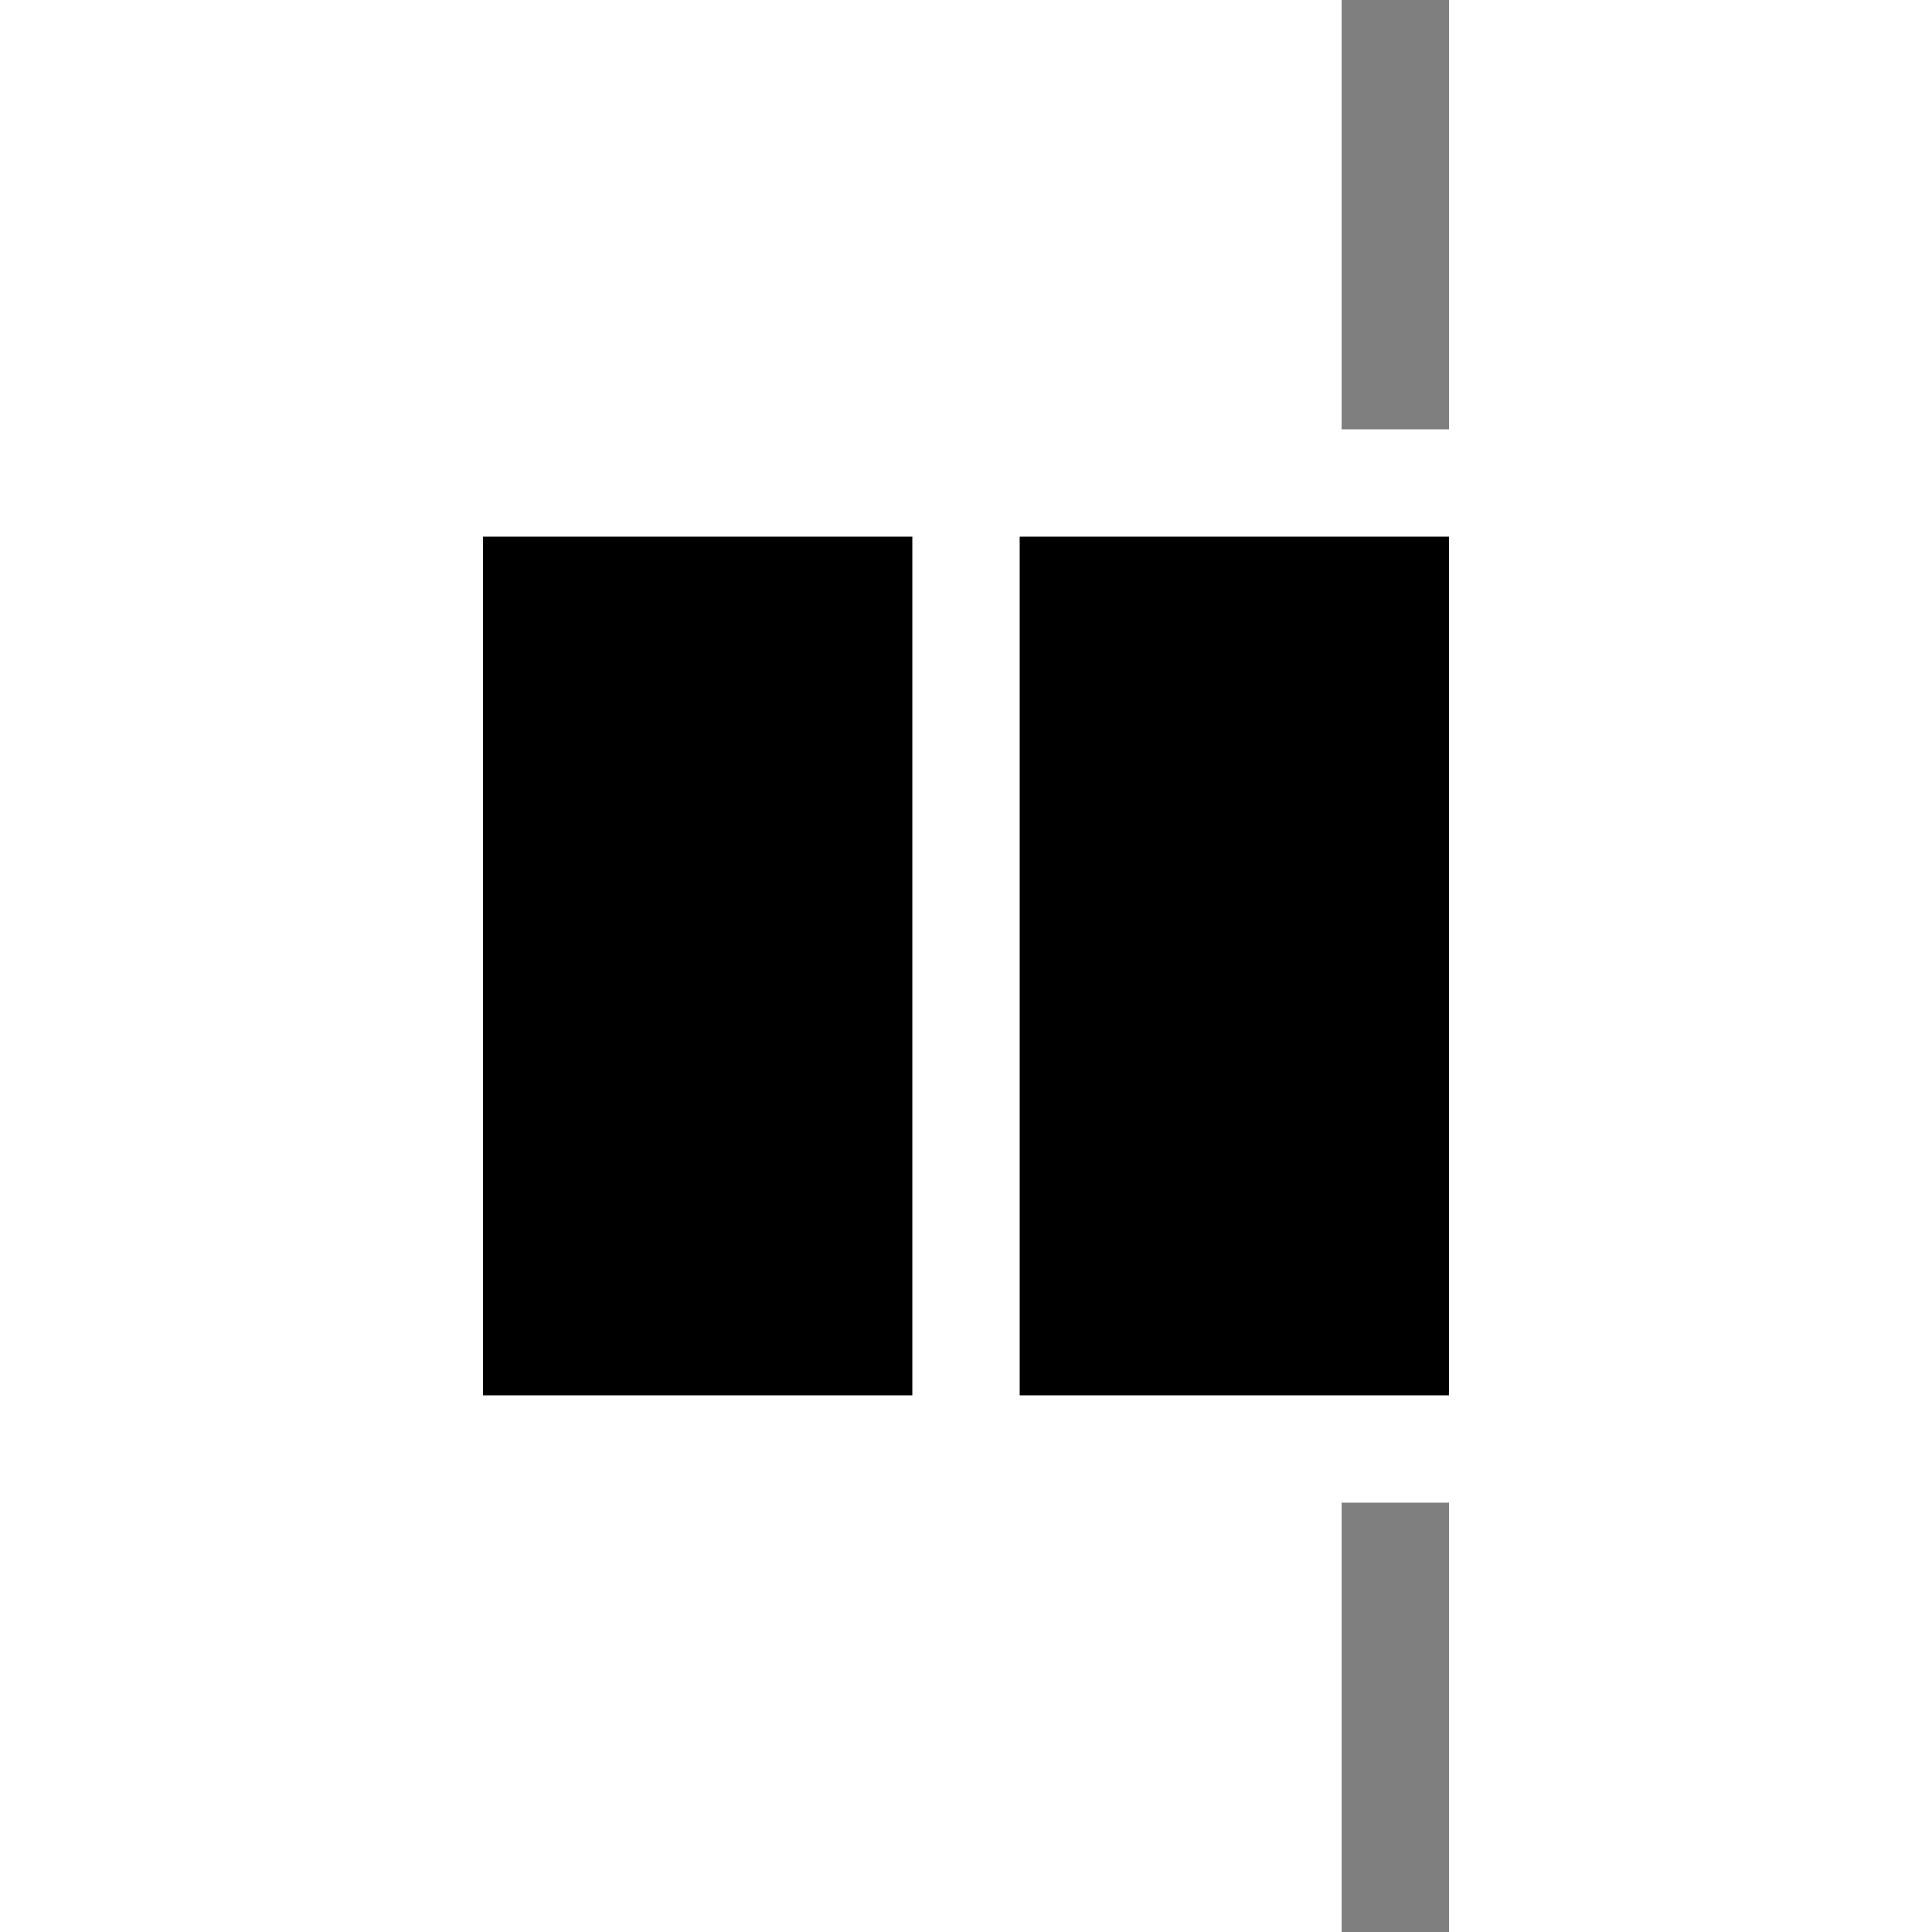 <svg xmlns="http://www.w3.org/2000/svg" viewBox="0 0 32 32">
    <path opacity="0.5" d="M22.222 0h1.778v32h-1.778v-32zM22.222 7.111v17.778h1.778v-17.778h-1.778z"></path>
    <path d="M16.889 8.889h7.111v14.222h-7.111zM8 8.889h7.111v14.222h-7.111z"></path>
</svg>
